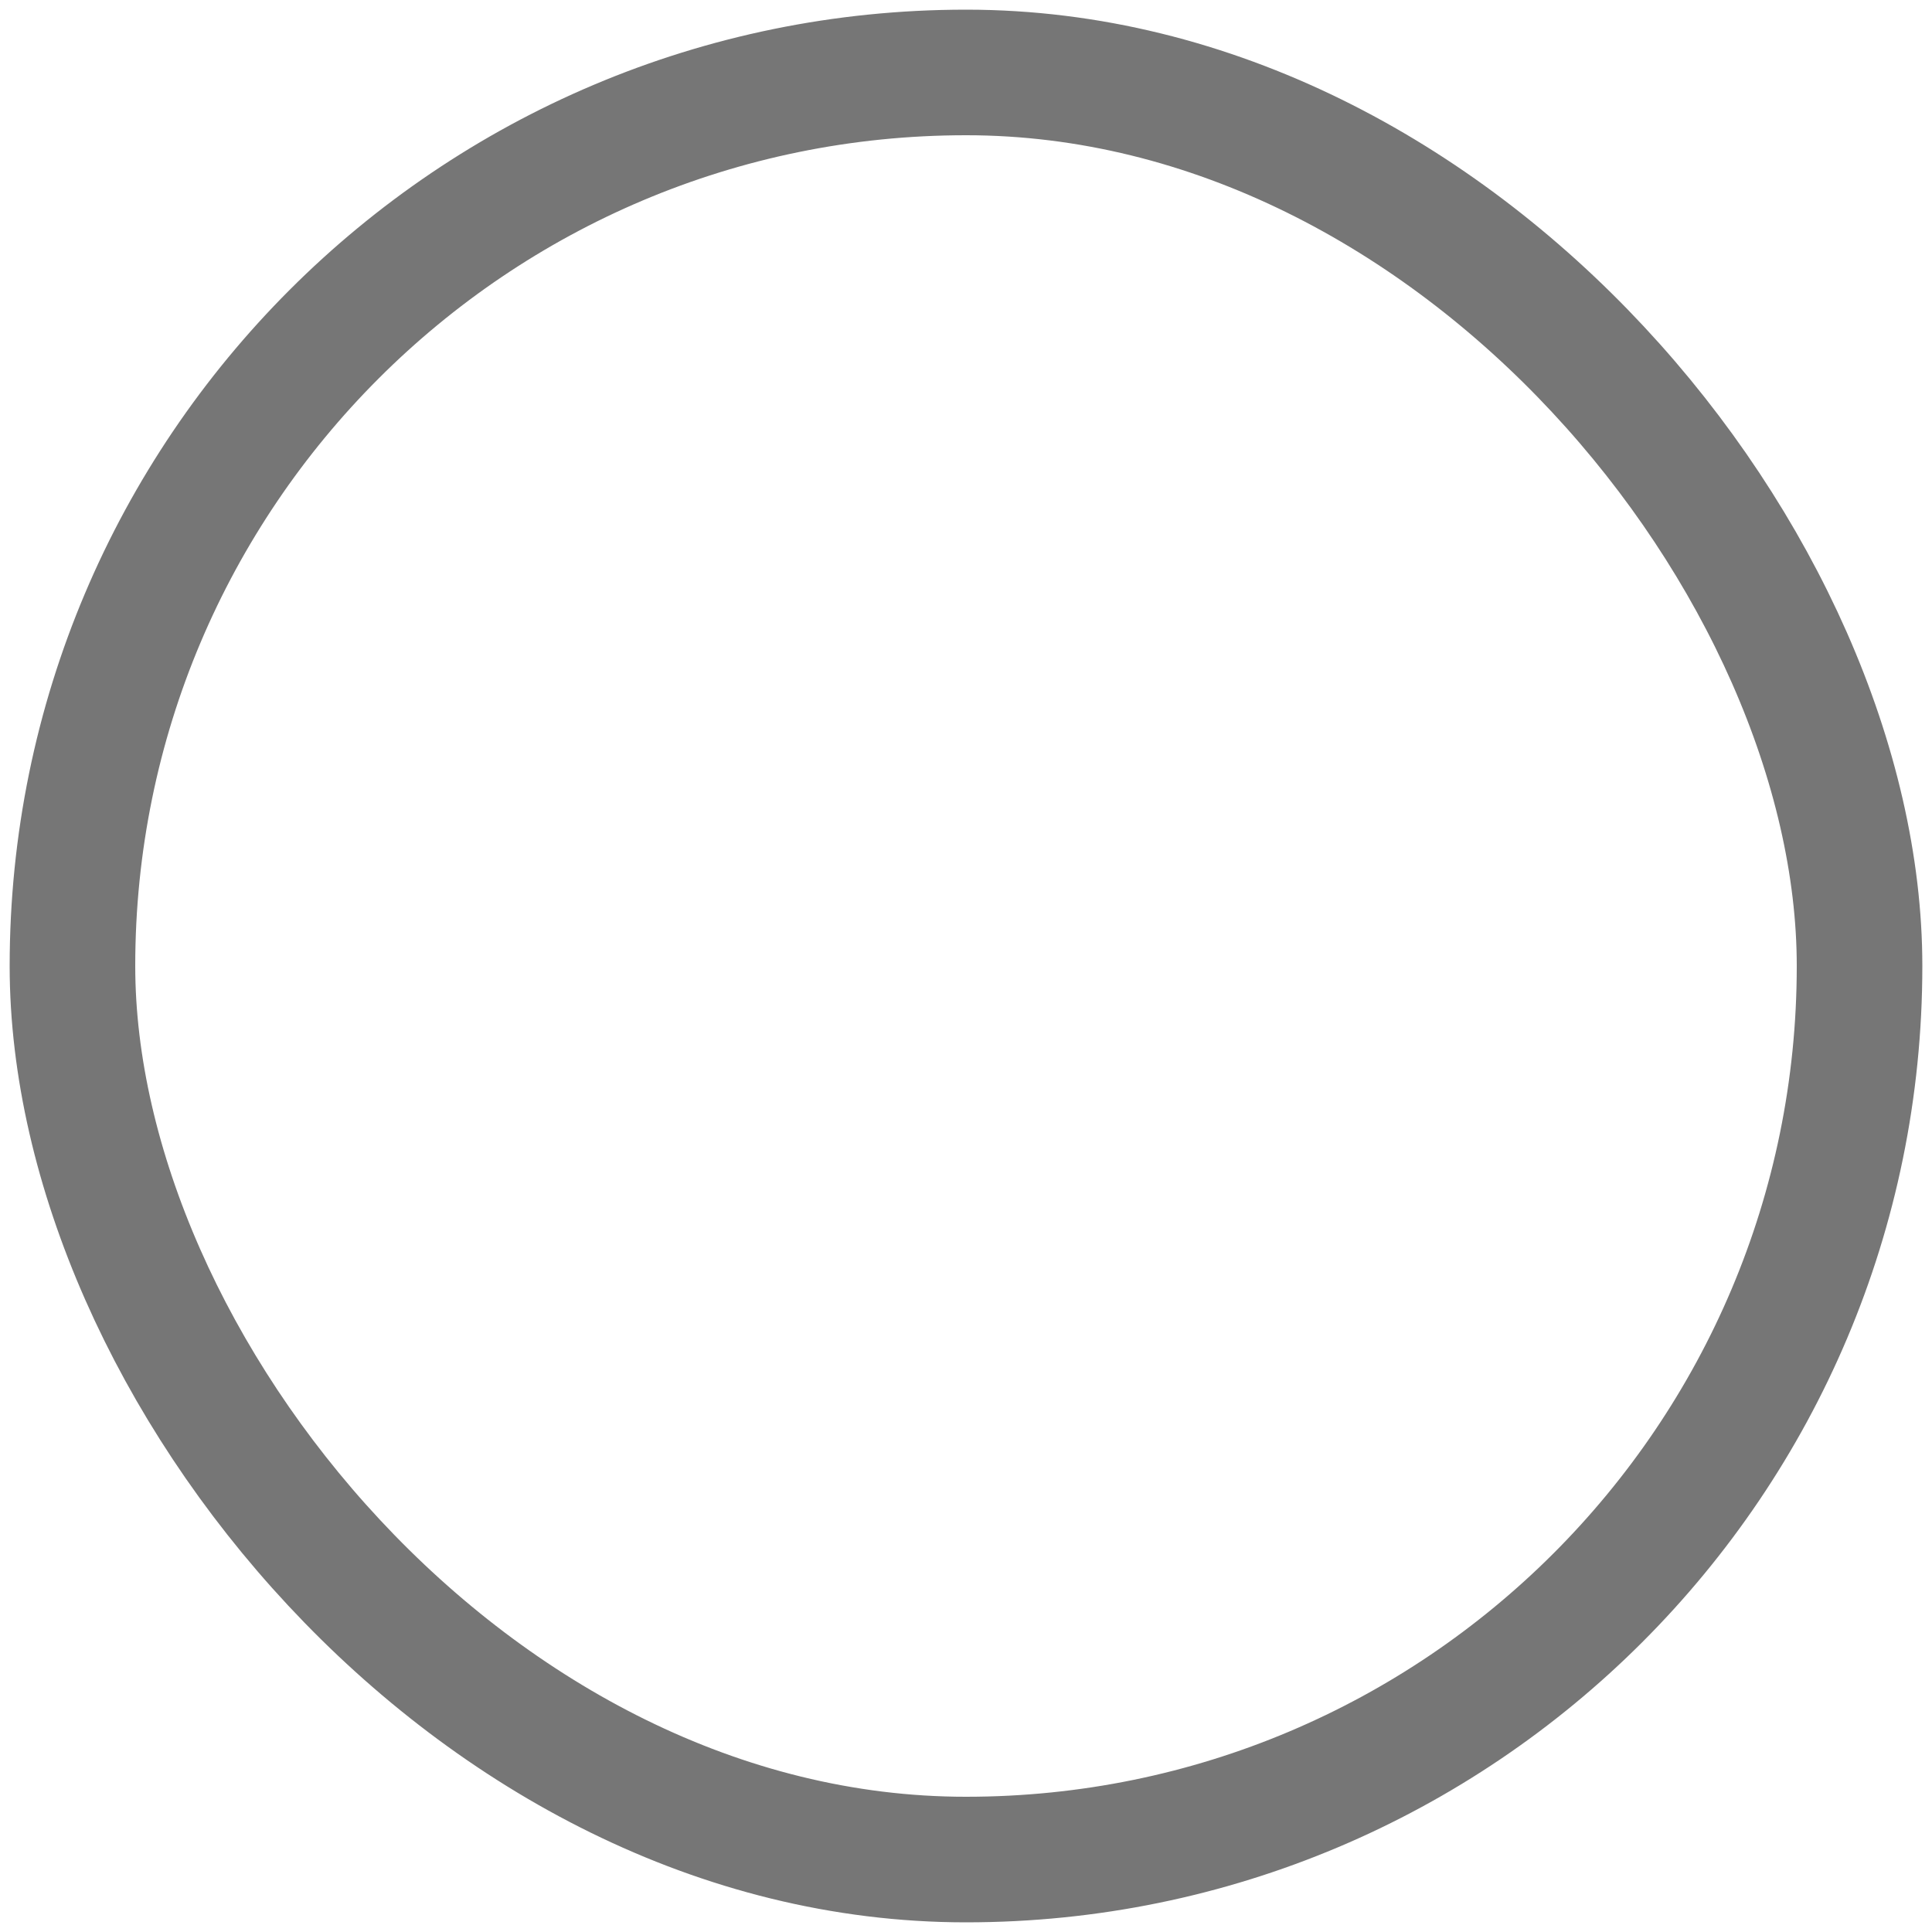 <?xml version="1.0" encoding="UTF-8"?>
<svg width="20px" height="20px" viewBox="0 0 20 20" version="1.1" xmlns="http://www.w3.org/2000/svg" xmlns:xlink="http://www.w3.org/1999/xlink">
    <title>bg-input-checked</title>
    <g id="Page-1" stroke="none" stroke-width="1" fill="none" fill-rule="evenodd">
        <g id="btn_radio_24_off">
            <rect id="Rectangle" x="0" y="0" width="20" height="20"></rect>
            <g id="ic">
                <rect id="Rectangle" stroke="#767676" stroke-width="1.3" x="0.75" y="0.75" width="18.5" height="18.5" rx="9.25"></rect>
                <rect id="Rectangle" x="3.333" y="3.333" width="13.333" height="13.333" rx="6.667"></rect>
            </g>
        </g>
    </g>
</svg>